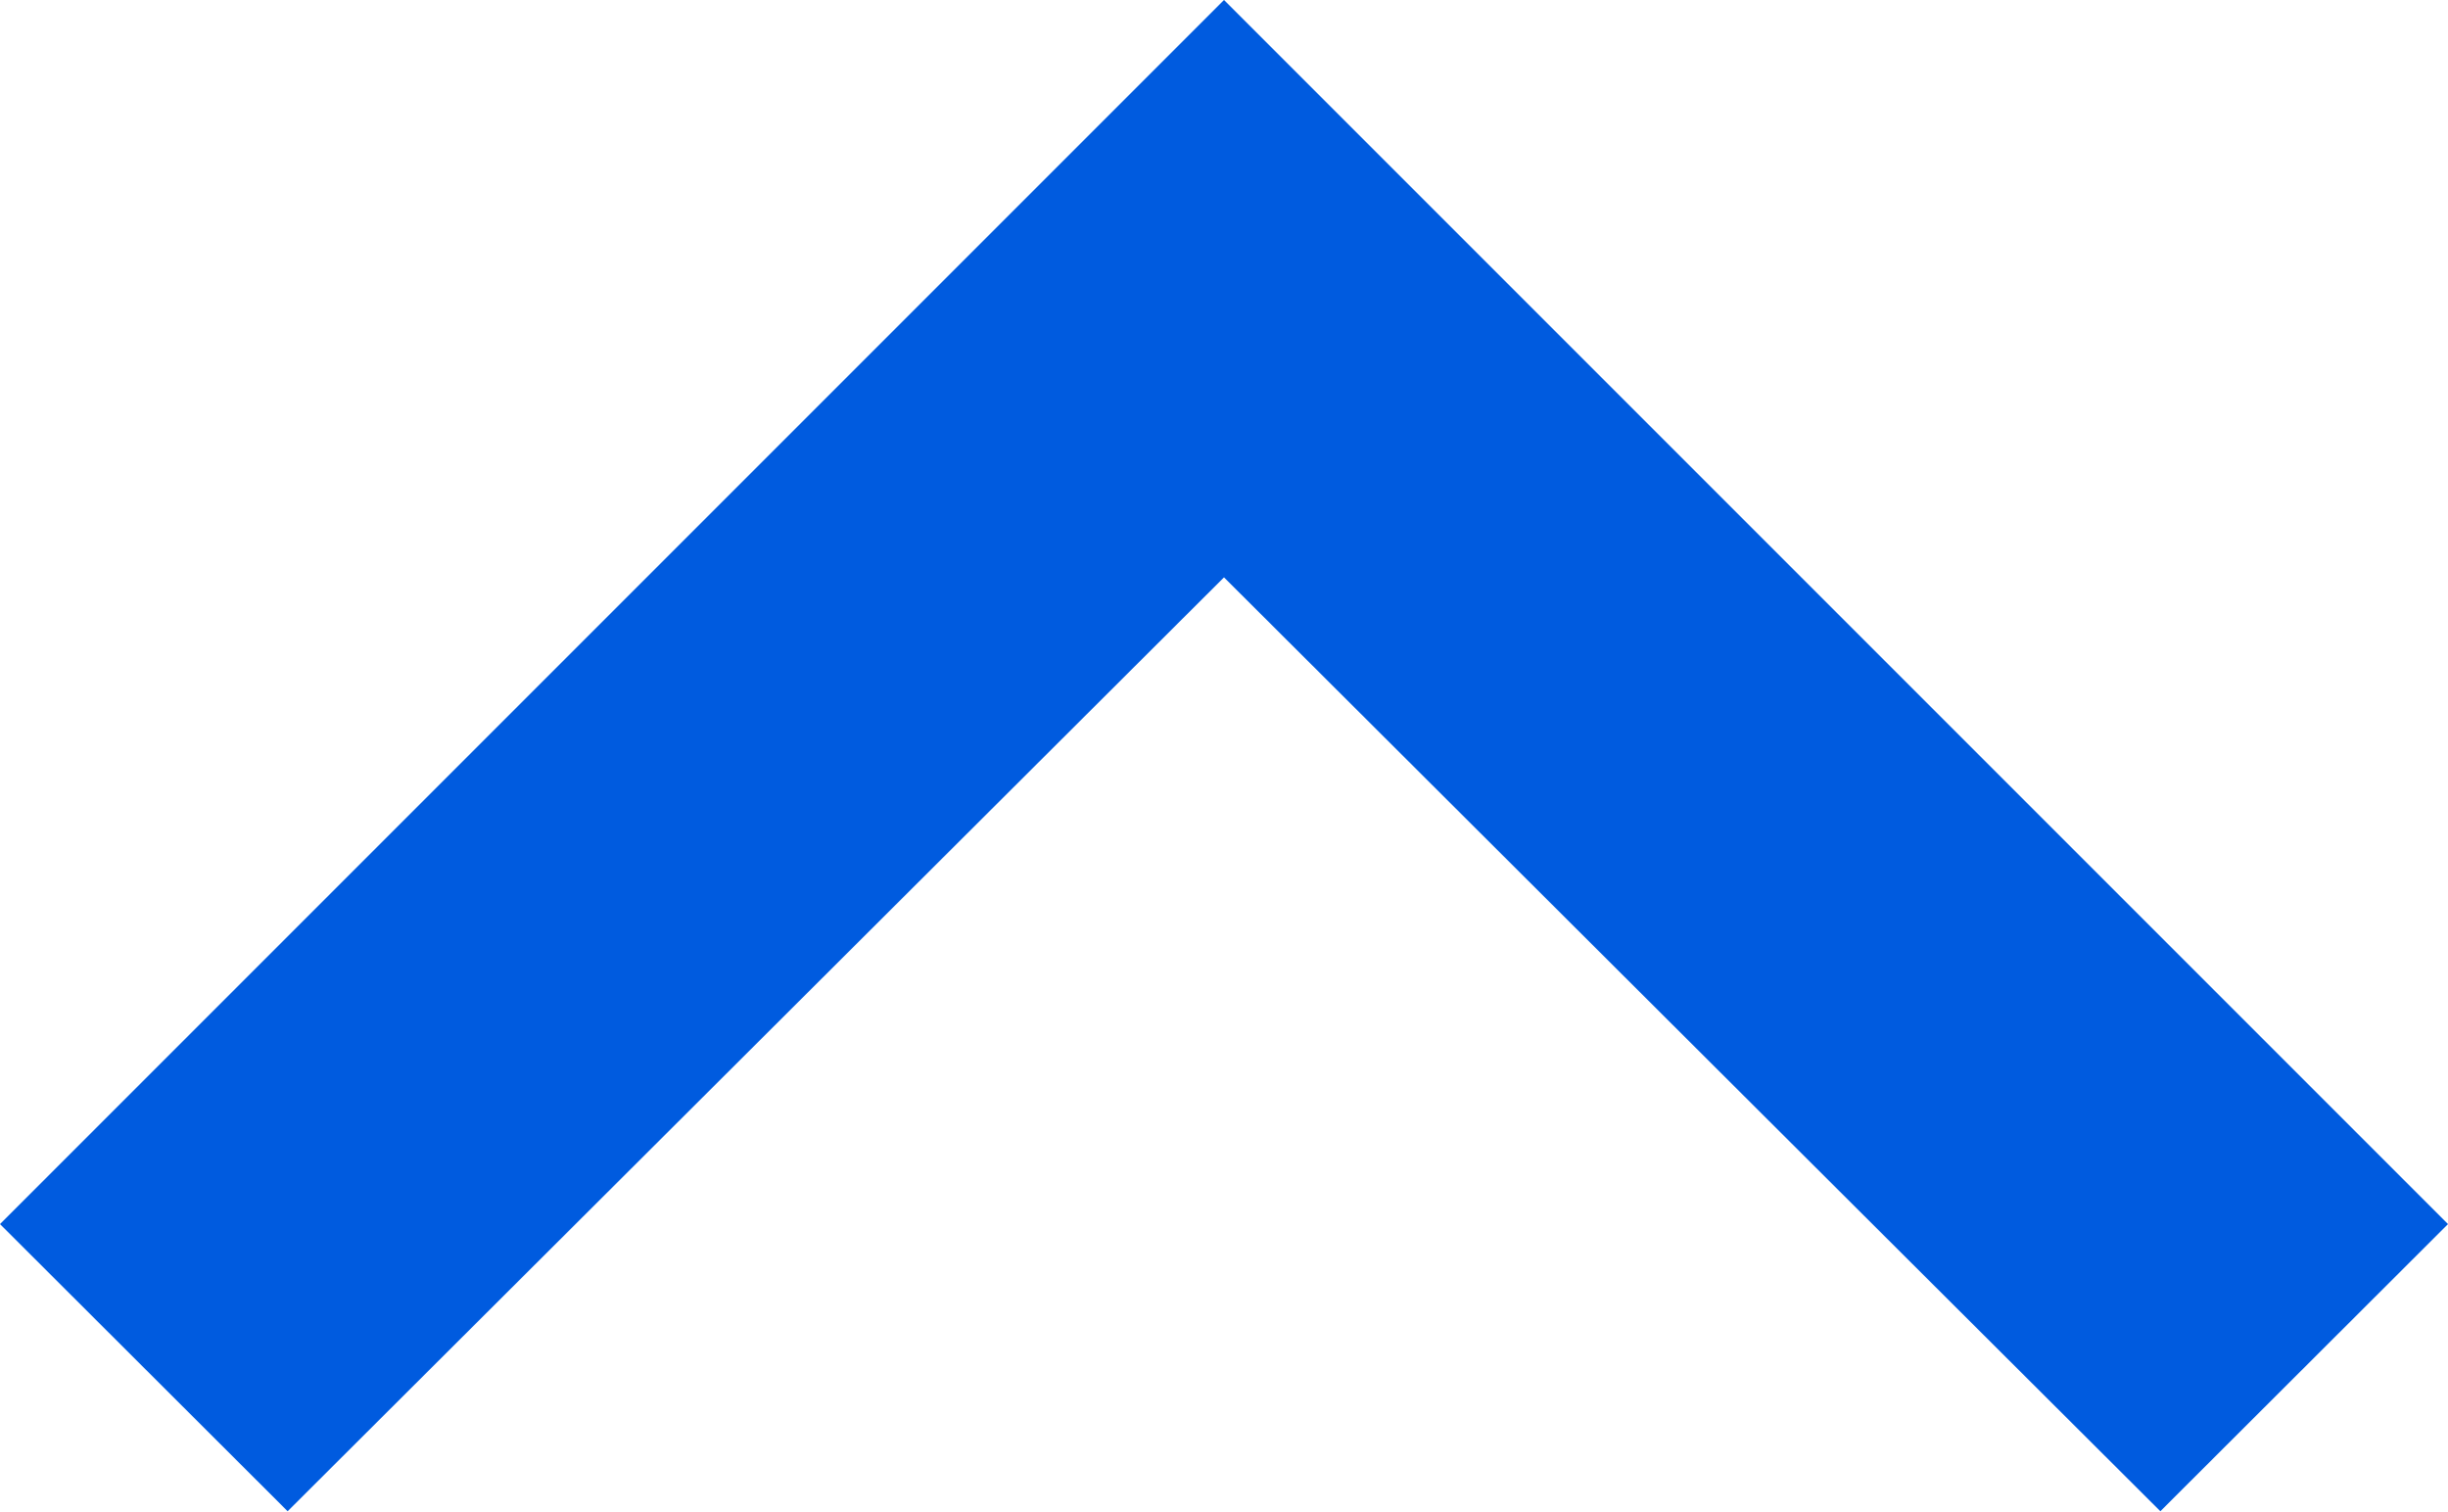 <svg xmlns="http://www.w3.org/2000/svg" width="24" height="14.82" viewBox="0 0 24 14.82">
  <path id="arrow-up" d="M30.18,27.7,21,18.545,11.82,27.7,9,24.885l12-12,12,12Z" transform="translate(-9 -12.885)" fill="#005bdf"/>
</svg>
